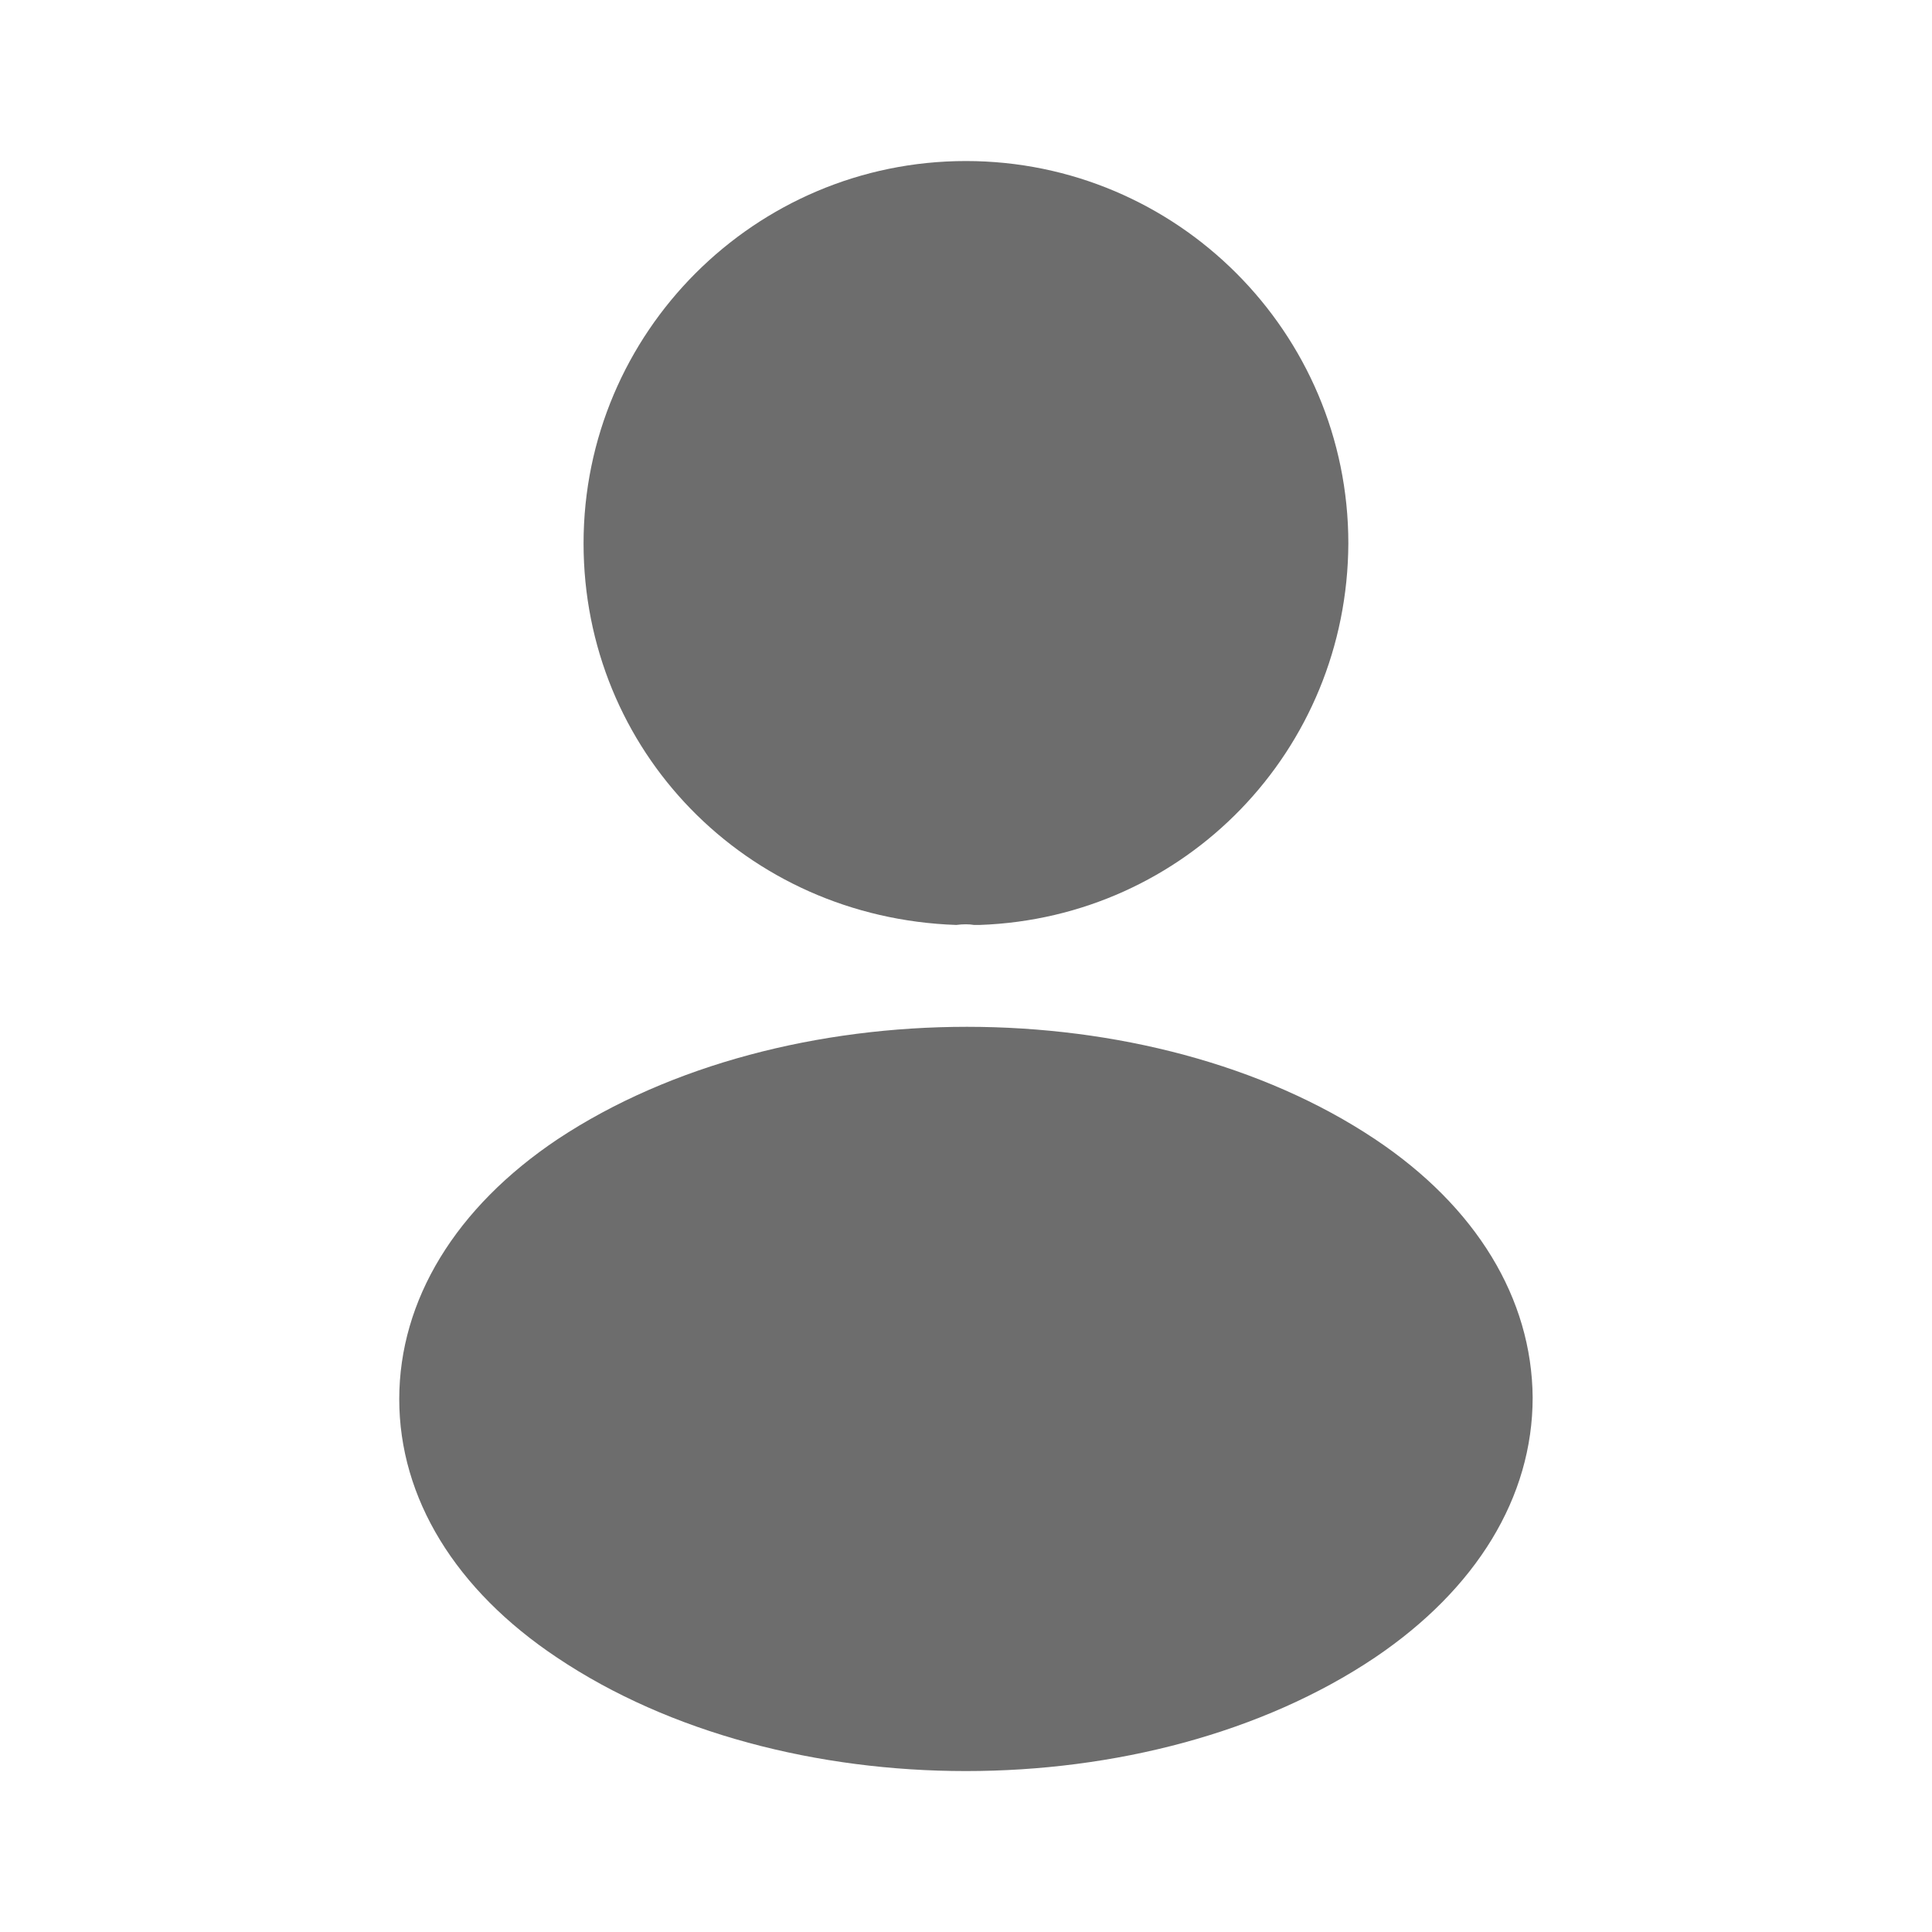 <svg width="20" height="20" viewBox="0 0 20 20" fill="none" xmlns="http://www.w3.org/2000/svg">
<path d="M9.999 1.667C7.816 1.667 6.041 3.442 6.041 5.625C6.041 7.766 7.716 9.5 9.899 9.575C9.966 9.566 10.033 9.566 10.083 9.575C10.099 9.575 10.108 9.575 10.124 9.575C10.133 9.575 10.133 9.575 10.141 9.575C12.274 9.5 13.949 7.766 13.958 5.625C13.958 3.442 12.183 1.667 9.999 1.667Z" fill="#6D6D6D"/>
<path d="M14.233 11.792C11.908 10.242 8.116 10.242 5.774 11.792C4.716 12.5 4.133 13.459 4.133 14.484C4.133 15.509 4.716 16.459 5.766 17.159C6.933 17.942 8.466 18.334 9.999 18.334C11.533 18.334 13.066 17.942 14.233 17.159C15.283 16.45 15.866 15.5 15.866 14.467C15.858 13.442 15.283 12.492 14.233 11.792Z" fill="#6D6D6D"/>
</svg>
